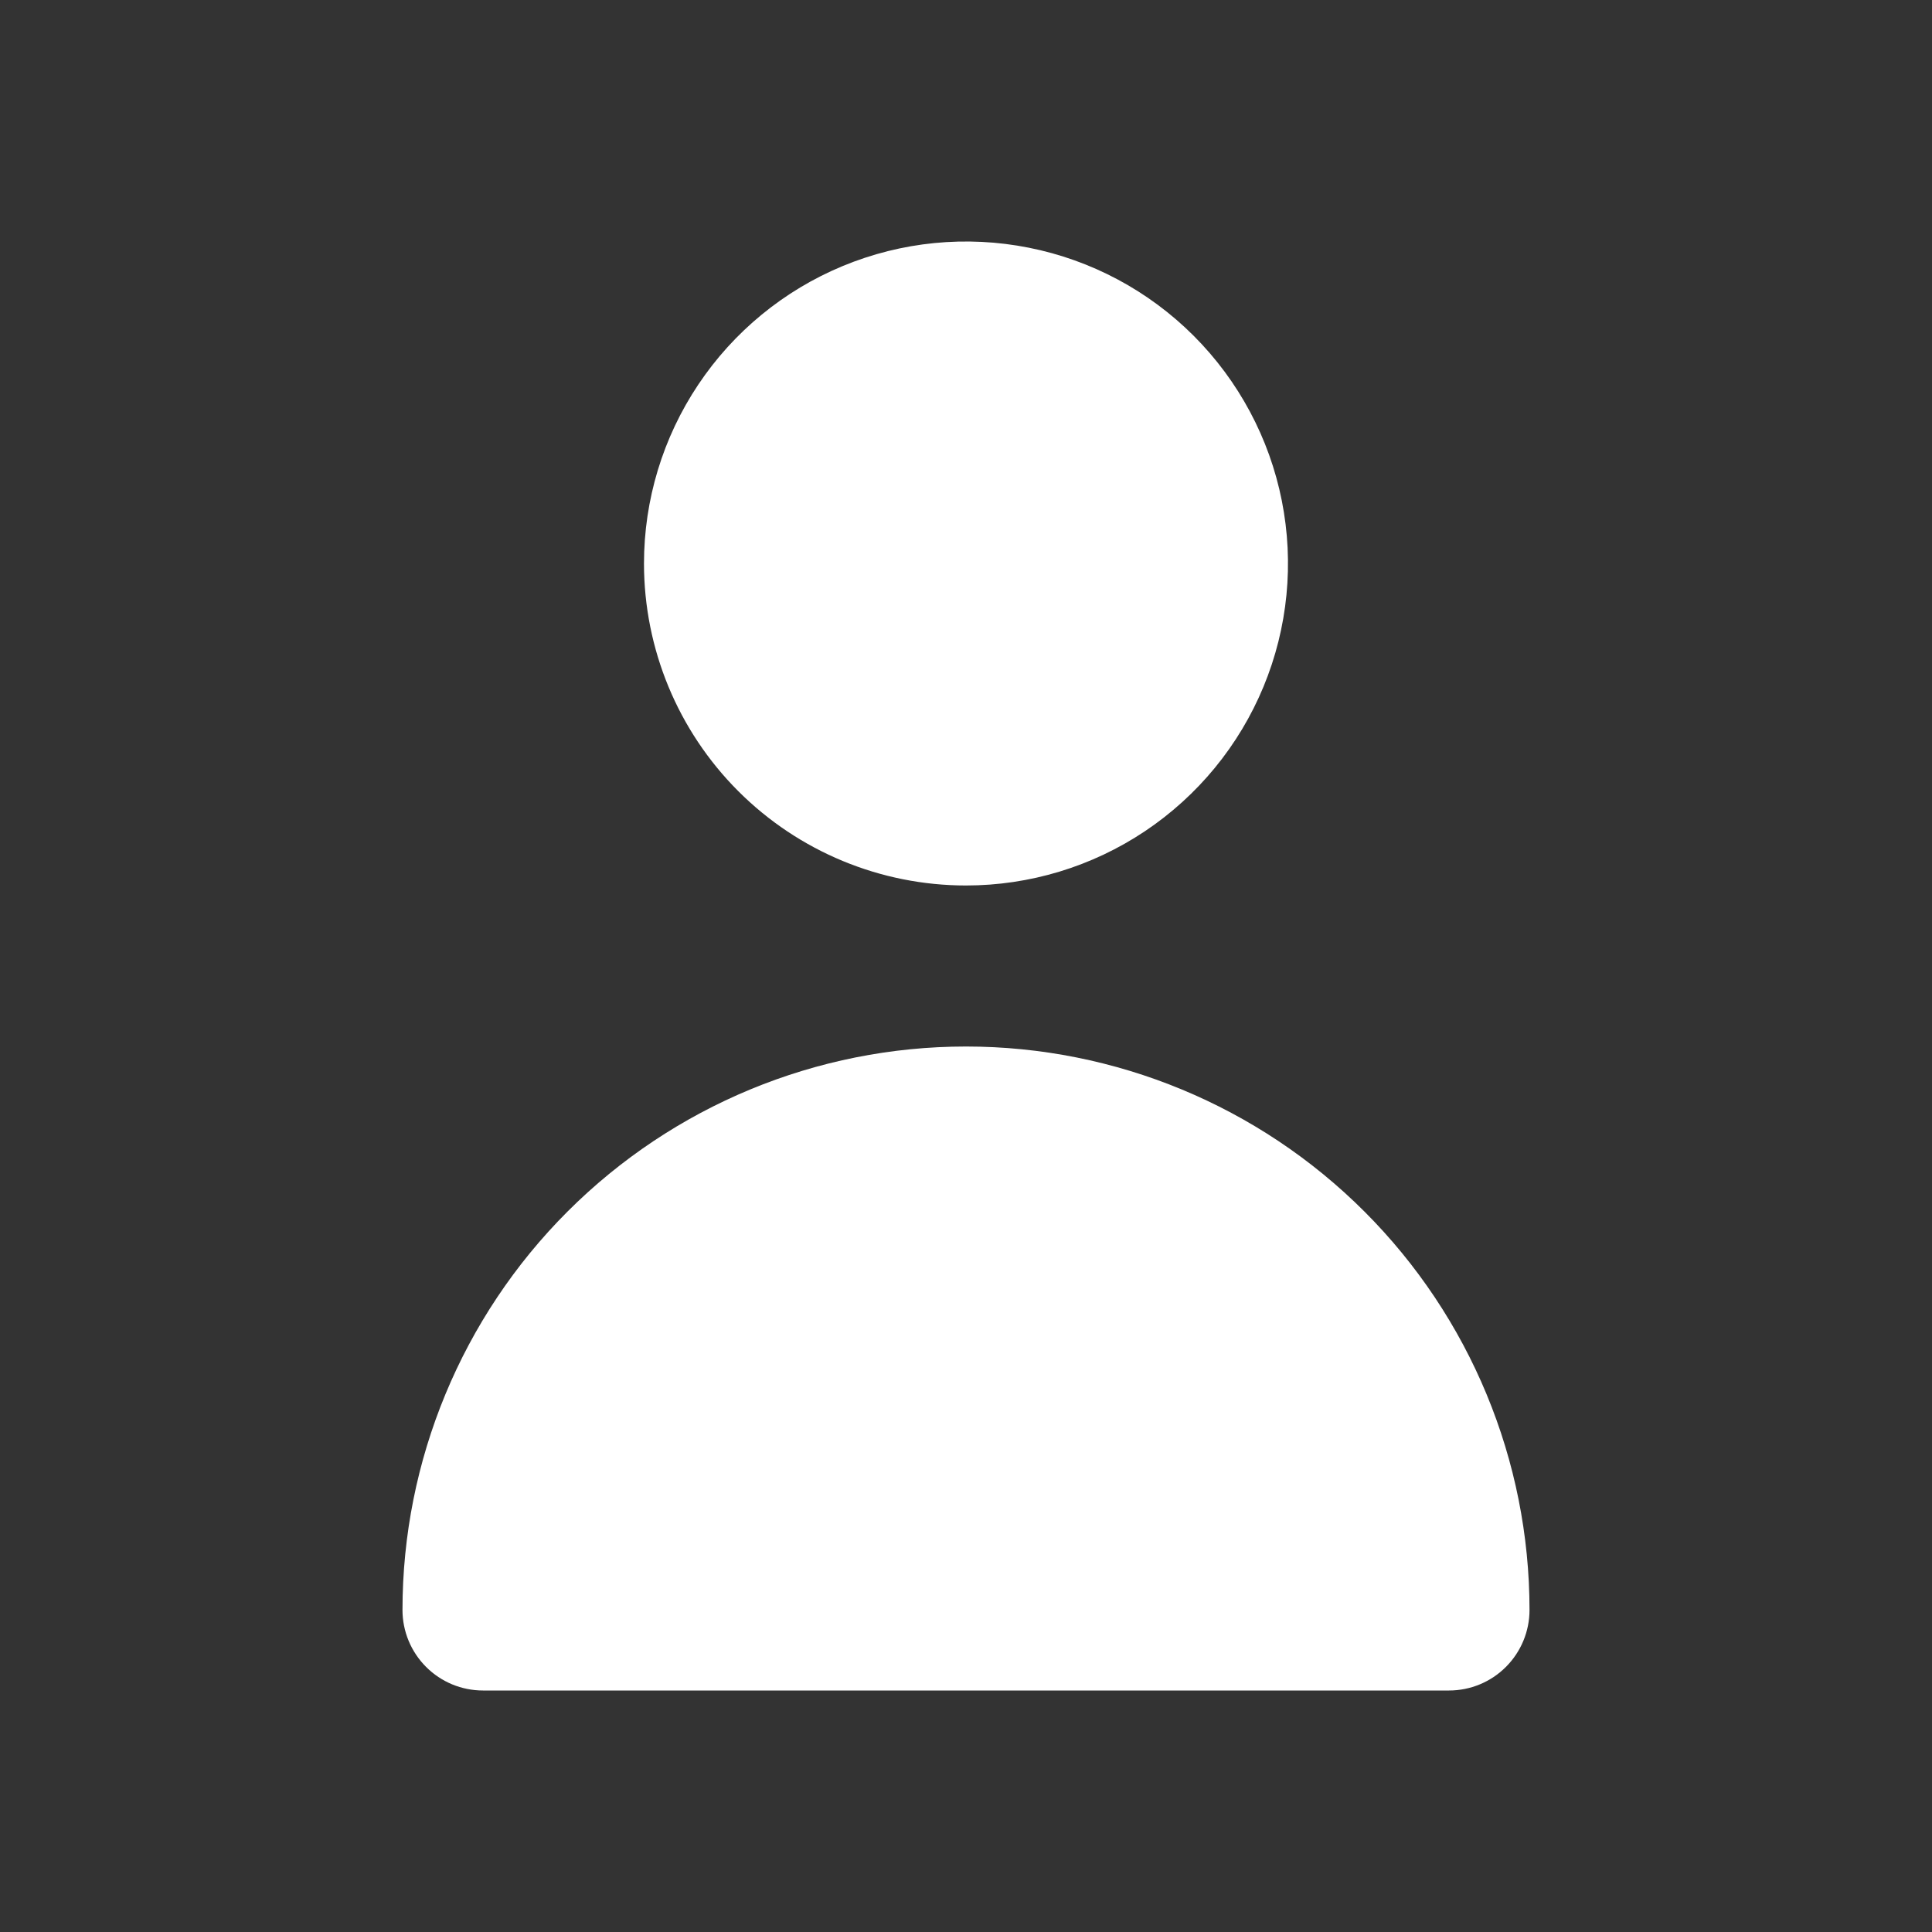<svg width="52" height="52" viewBox="0 0 52 52" fill="none" xmlns="http://www.w3.org/2000/svg">
<rect x="0" y="0" width="52" height="52" fill="#333333" stroke="none"/>
<path d="M26 23.833C27.714 23.833 29.39 23.325 30.815 22.373C32.24 21.42 33.351 20.067 34.007 18.483C34.663 16.9 34.834 15.157 34.5 13.476C34.166 11.795 33.34 10.251 32.128 9.038C30.916 7.826 29.372 7.001 27.691 6.667C26.009 6.332 24.267 6.504 22.683 7.16C21.1 7.816 19.746 8.927 18.794 10.352C17.841 11.777 17.333 13.453 17.333 15.167C17.333 17.465 18.246 19.67 19.872 21.295C21.497 22.92 23.701 23.833 26 23.833Z" fill="white"/>
<path d="M39 45.5C39.575 45.5 40.126 45.272 40.532 44.865C40.938 44.459 41.167 43.908 41.167 43.333C41.167 39.311 39.569 35.453 36.724 32.609C33.88 29.765 30.022 28.167 26 28.167C21.977 28.167 18.12 29.765 15.275 32.609C12.431 35.453 10.833 39.311 10.833 43.333C10.833 43.908 11.062 44.459 11.468 44.865C11.874 45.272 12.425 45.5 13 45.5H39Z" fill="white"/>
</svg>
